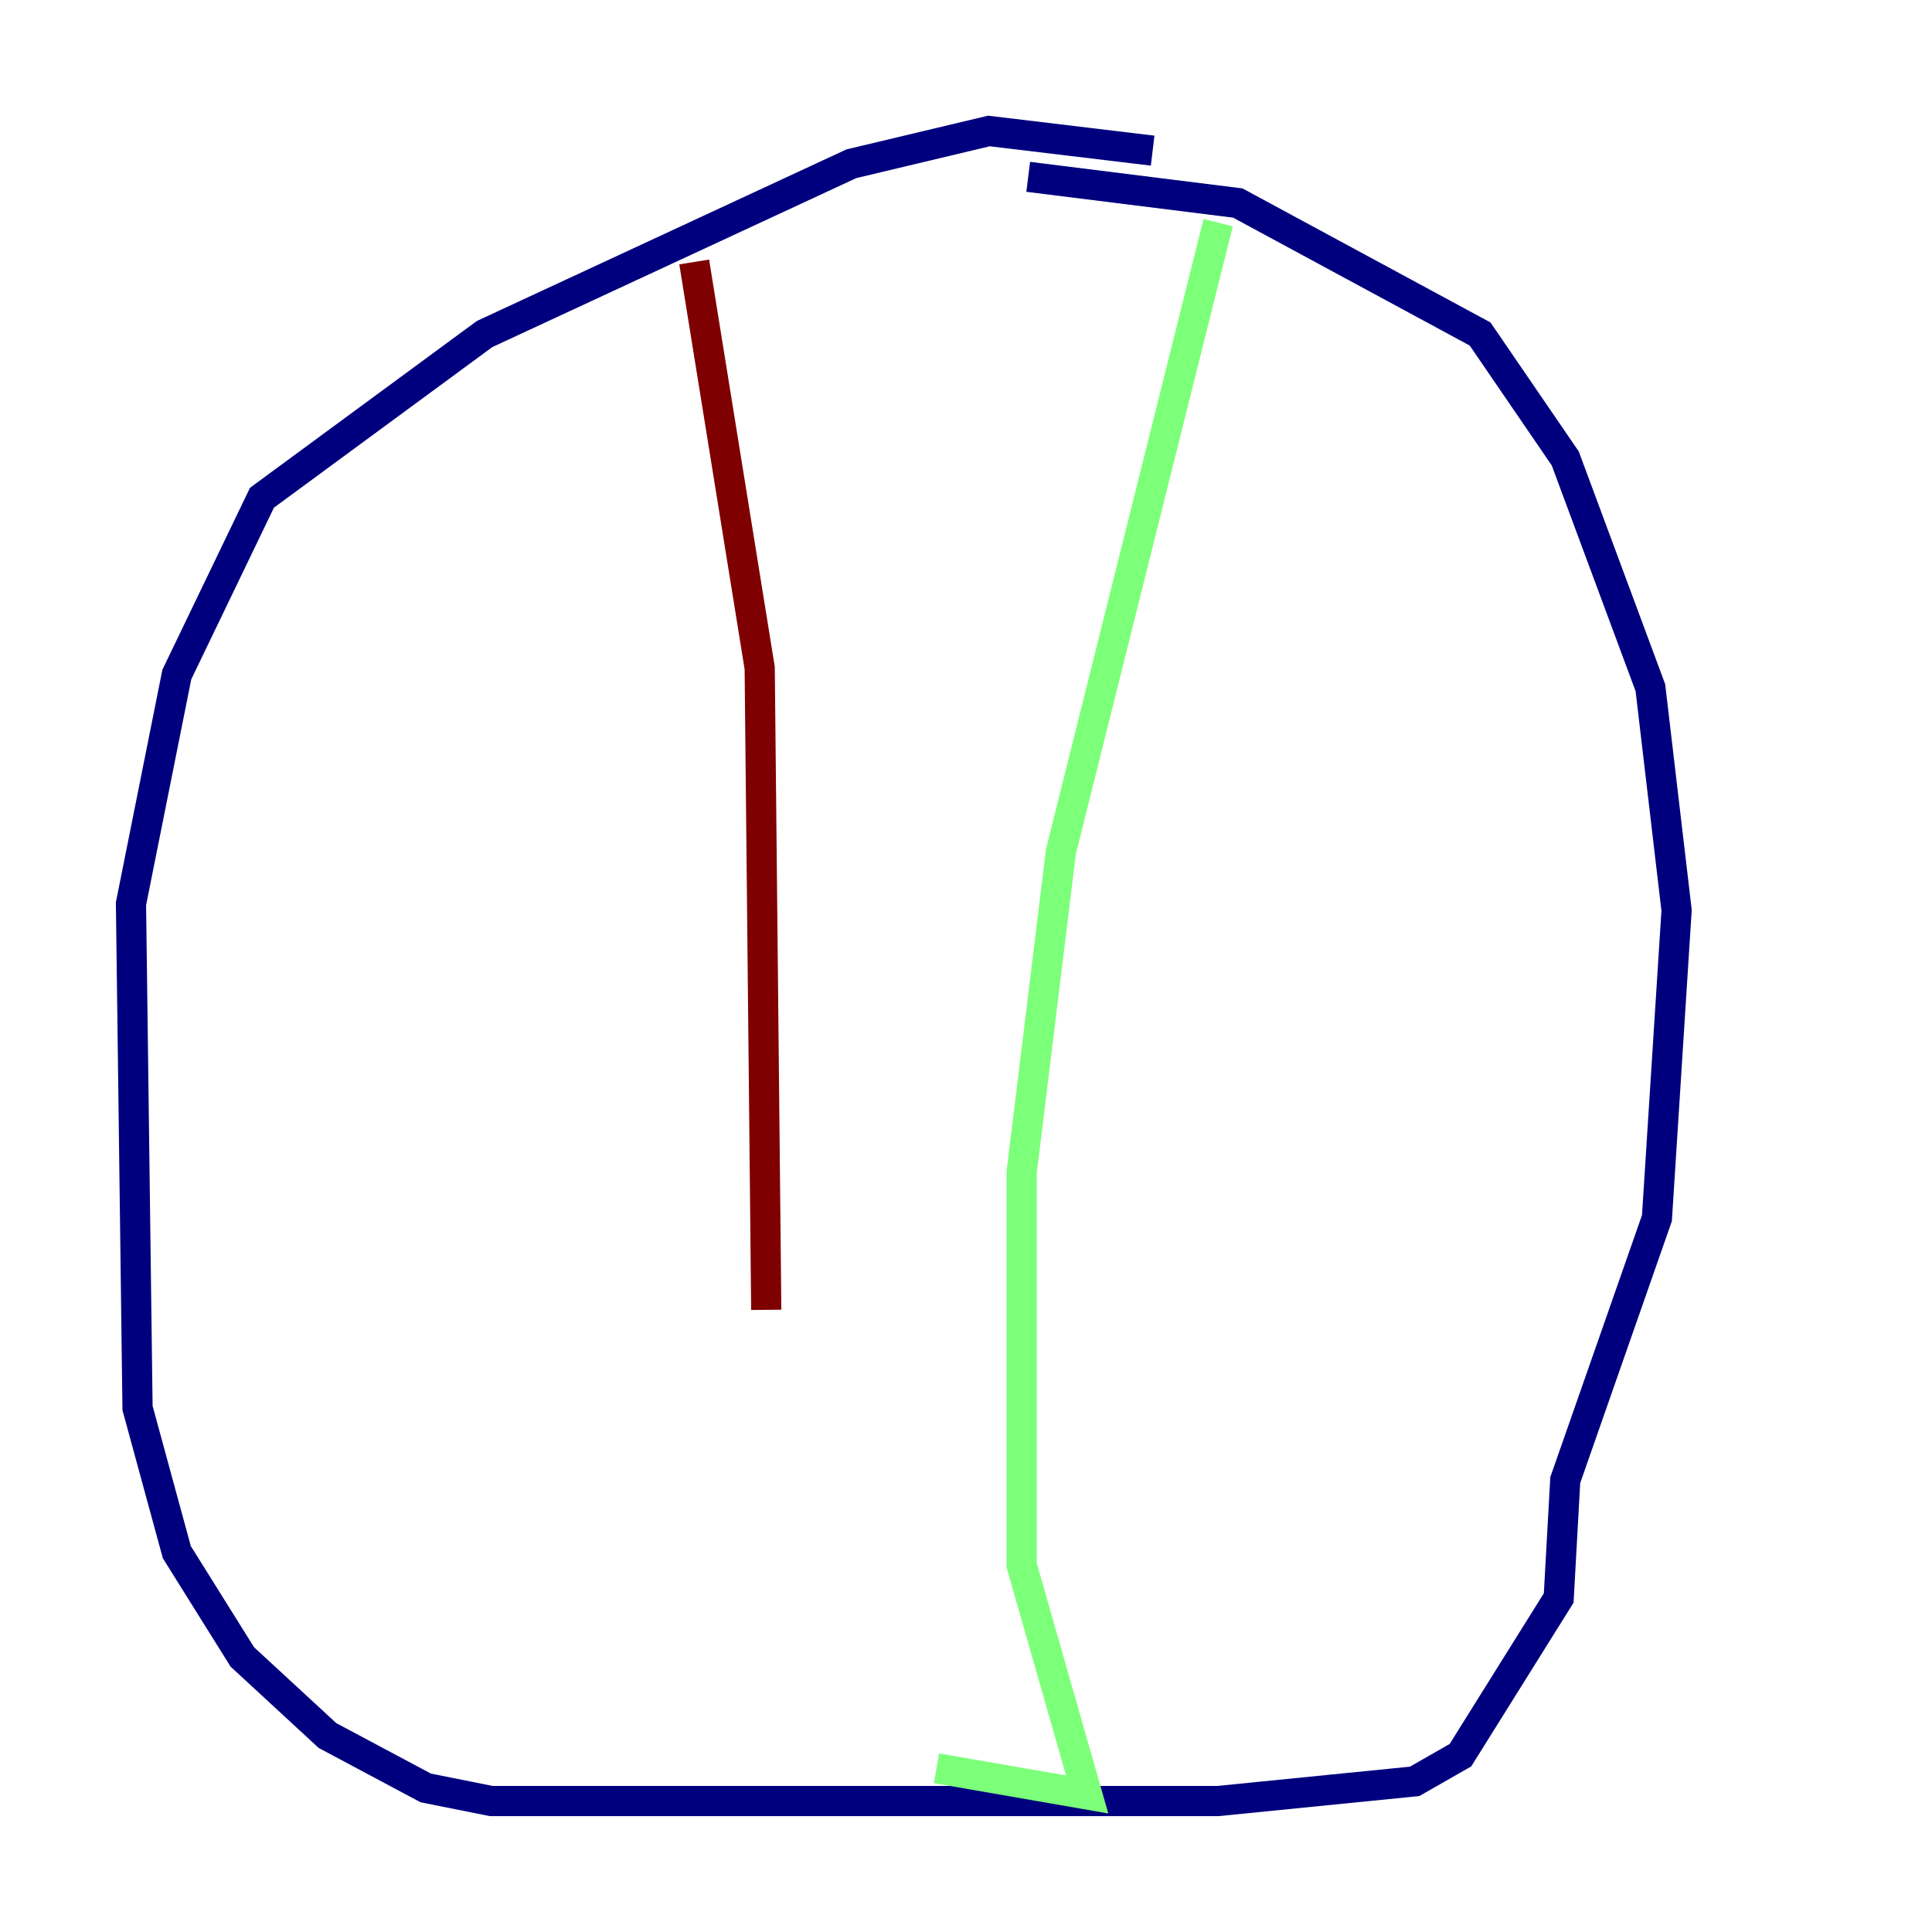 <?xml version="1.0" encoding="utf-8" ?>
<svg baseProfile="tiny" height="128" version="1.2" viewBox="0,0,128,128" width="128" xmlns="http://www.w3.org/2000/svg" xmlns:ev="http://www.w3.org/2001/xml-events" xmlns:xlink="http://www.w3.org/1999/xlink"><defs /><polyline fill="none" points="76.366,9.98 65.519,8.678 56.407,10.848 32.108,22.129 17.356,32.976 11.715,44.691 8.678,59.878 9.112,93.288 11.715,102.834 16.054,109.776 21.695,114.983 28.203,118.454 32.542,119.322 80.705,119.322 93.722,118.02 96.759,116.285 103.268,105.871 103.702,98.061 109.776,80.705 111.078,60.312 109.342,45.559 103.702,30.373 98.061,22.129 82.007,13.451 68.122,11.715" stroke="#00007f" stroke-width="2" /><polyline fill="none" points="80.705,14.752 70.291,56.407 67.688,77.668 67.688,103.702 72.027,118.888 62.047,117.153" stroke="#7cff79" stroke-width="2" /><polyline fill="none" points="45.993,17.356 50.332,44.258 50.766,86.78" stroke="#7f0000" stroke-width="2" /></svg>